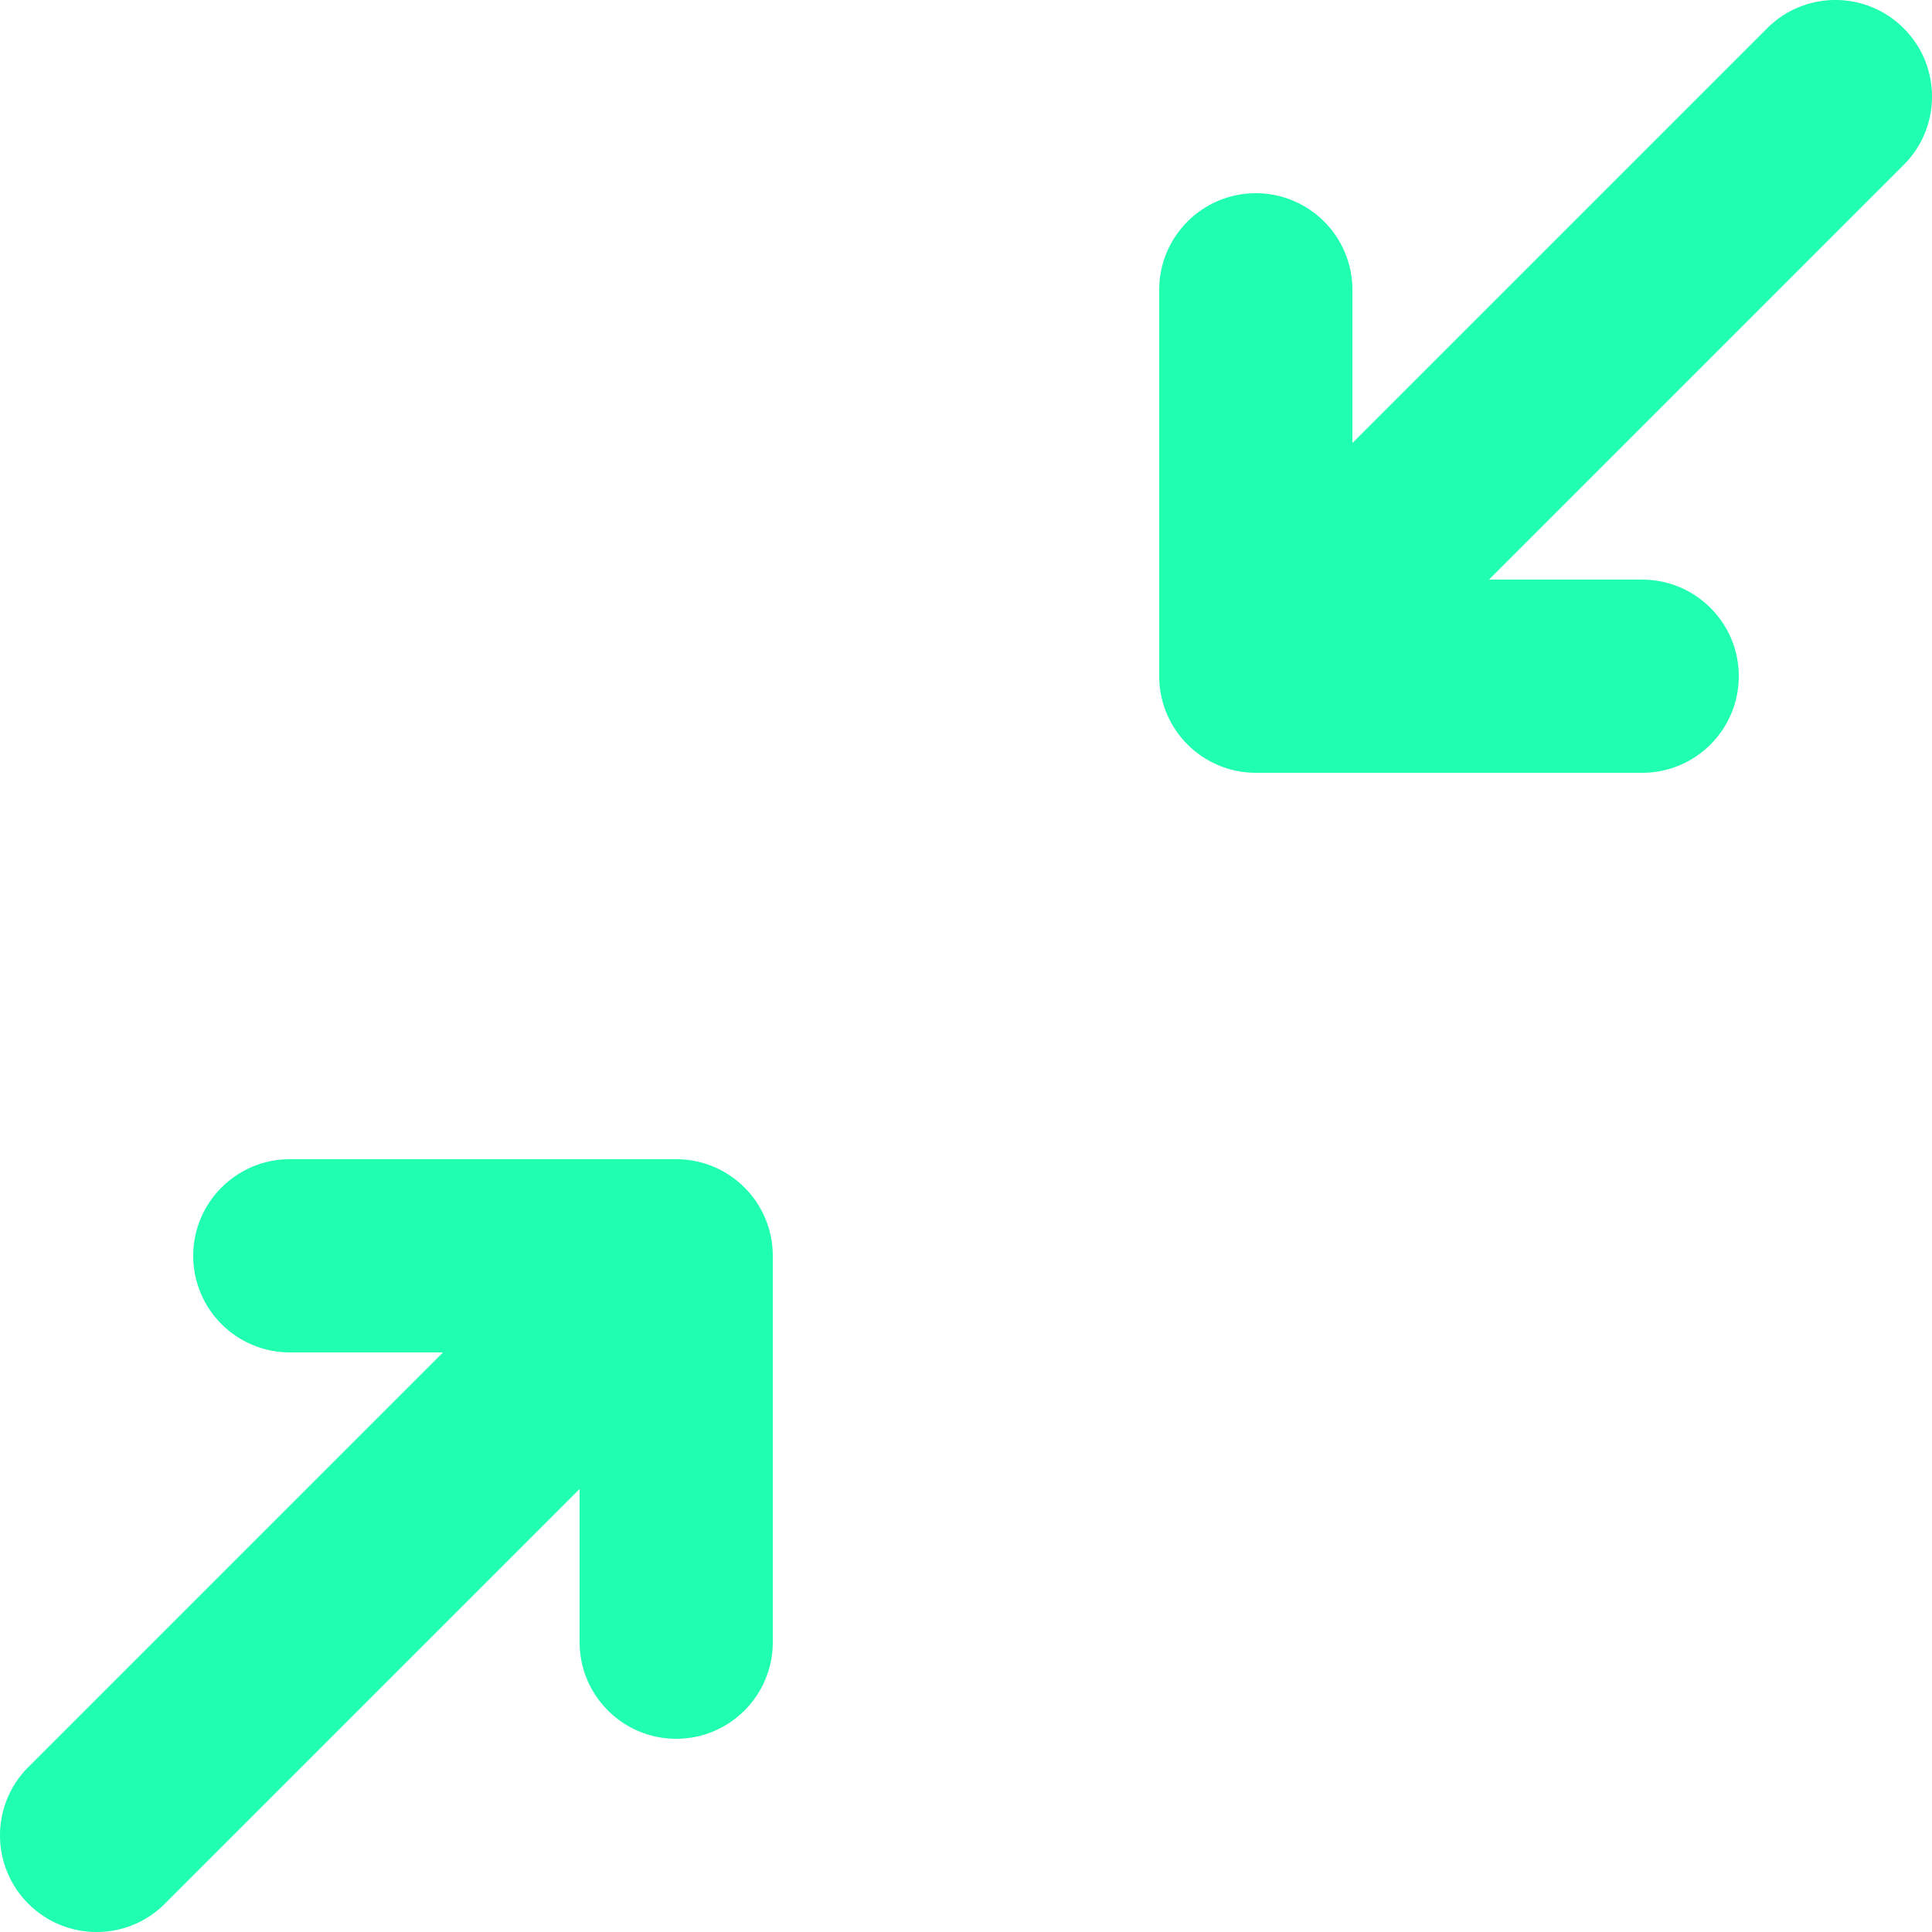 <svg width="20" height="20" viewBox="0 0 20 20" fill="none" xmlns="http://www.w3.org/2000/svg">
<path d="M19.707 1.707C20.098 1.317 20.098 0.683 19.707 0.293C19.317 -0.098 18.683 -0.098 18.293 0.293L14 4.586L14 3C14 2.448 13.552 2 13 2C12.448 2 12 2.448 12 3L12 7C12 7.552 12.448 8 13 8L17 8C17.552 8 18 7.552 18 7C18 6.448 17.552 6 17 6L15.414 6L19.707 1.707ZM0.293 19.707C-0.098 19.317 -0.098 18.683 0.293 18.293L4.586 14H3C2.448 14 2 13.552 2 13C2 12.448 2.448 12 3 12H7C7.552 12 8 12.448 8 13L8 17C8 17.552 7.552 18 7 18C6.448 18 6 17.552 6 17L6 15.414L1.707 19.707C1.317 20.098 0.683 20.098 0.293 19.707Z" fill="#20FFAF"/>
</svg>
